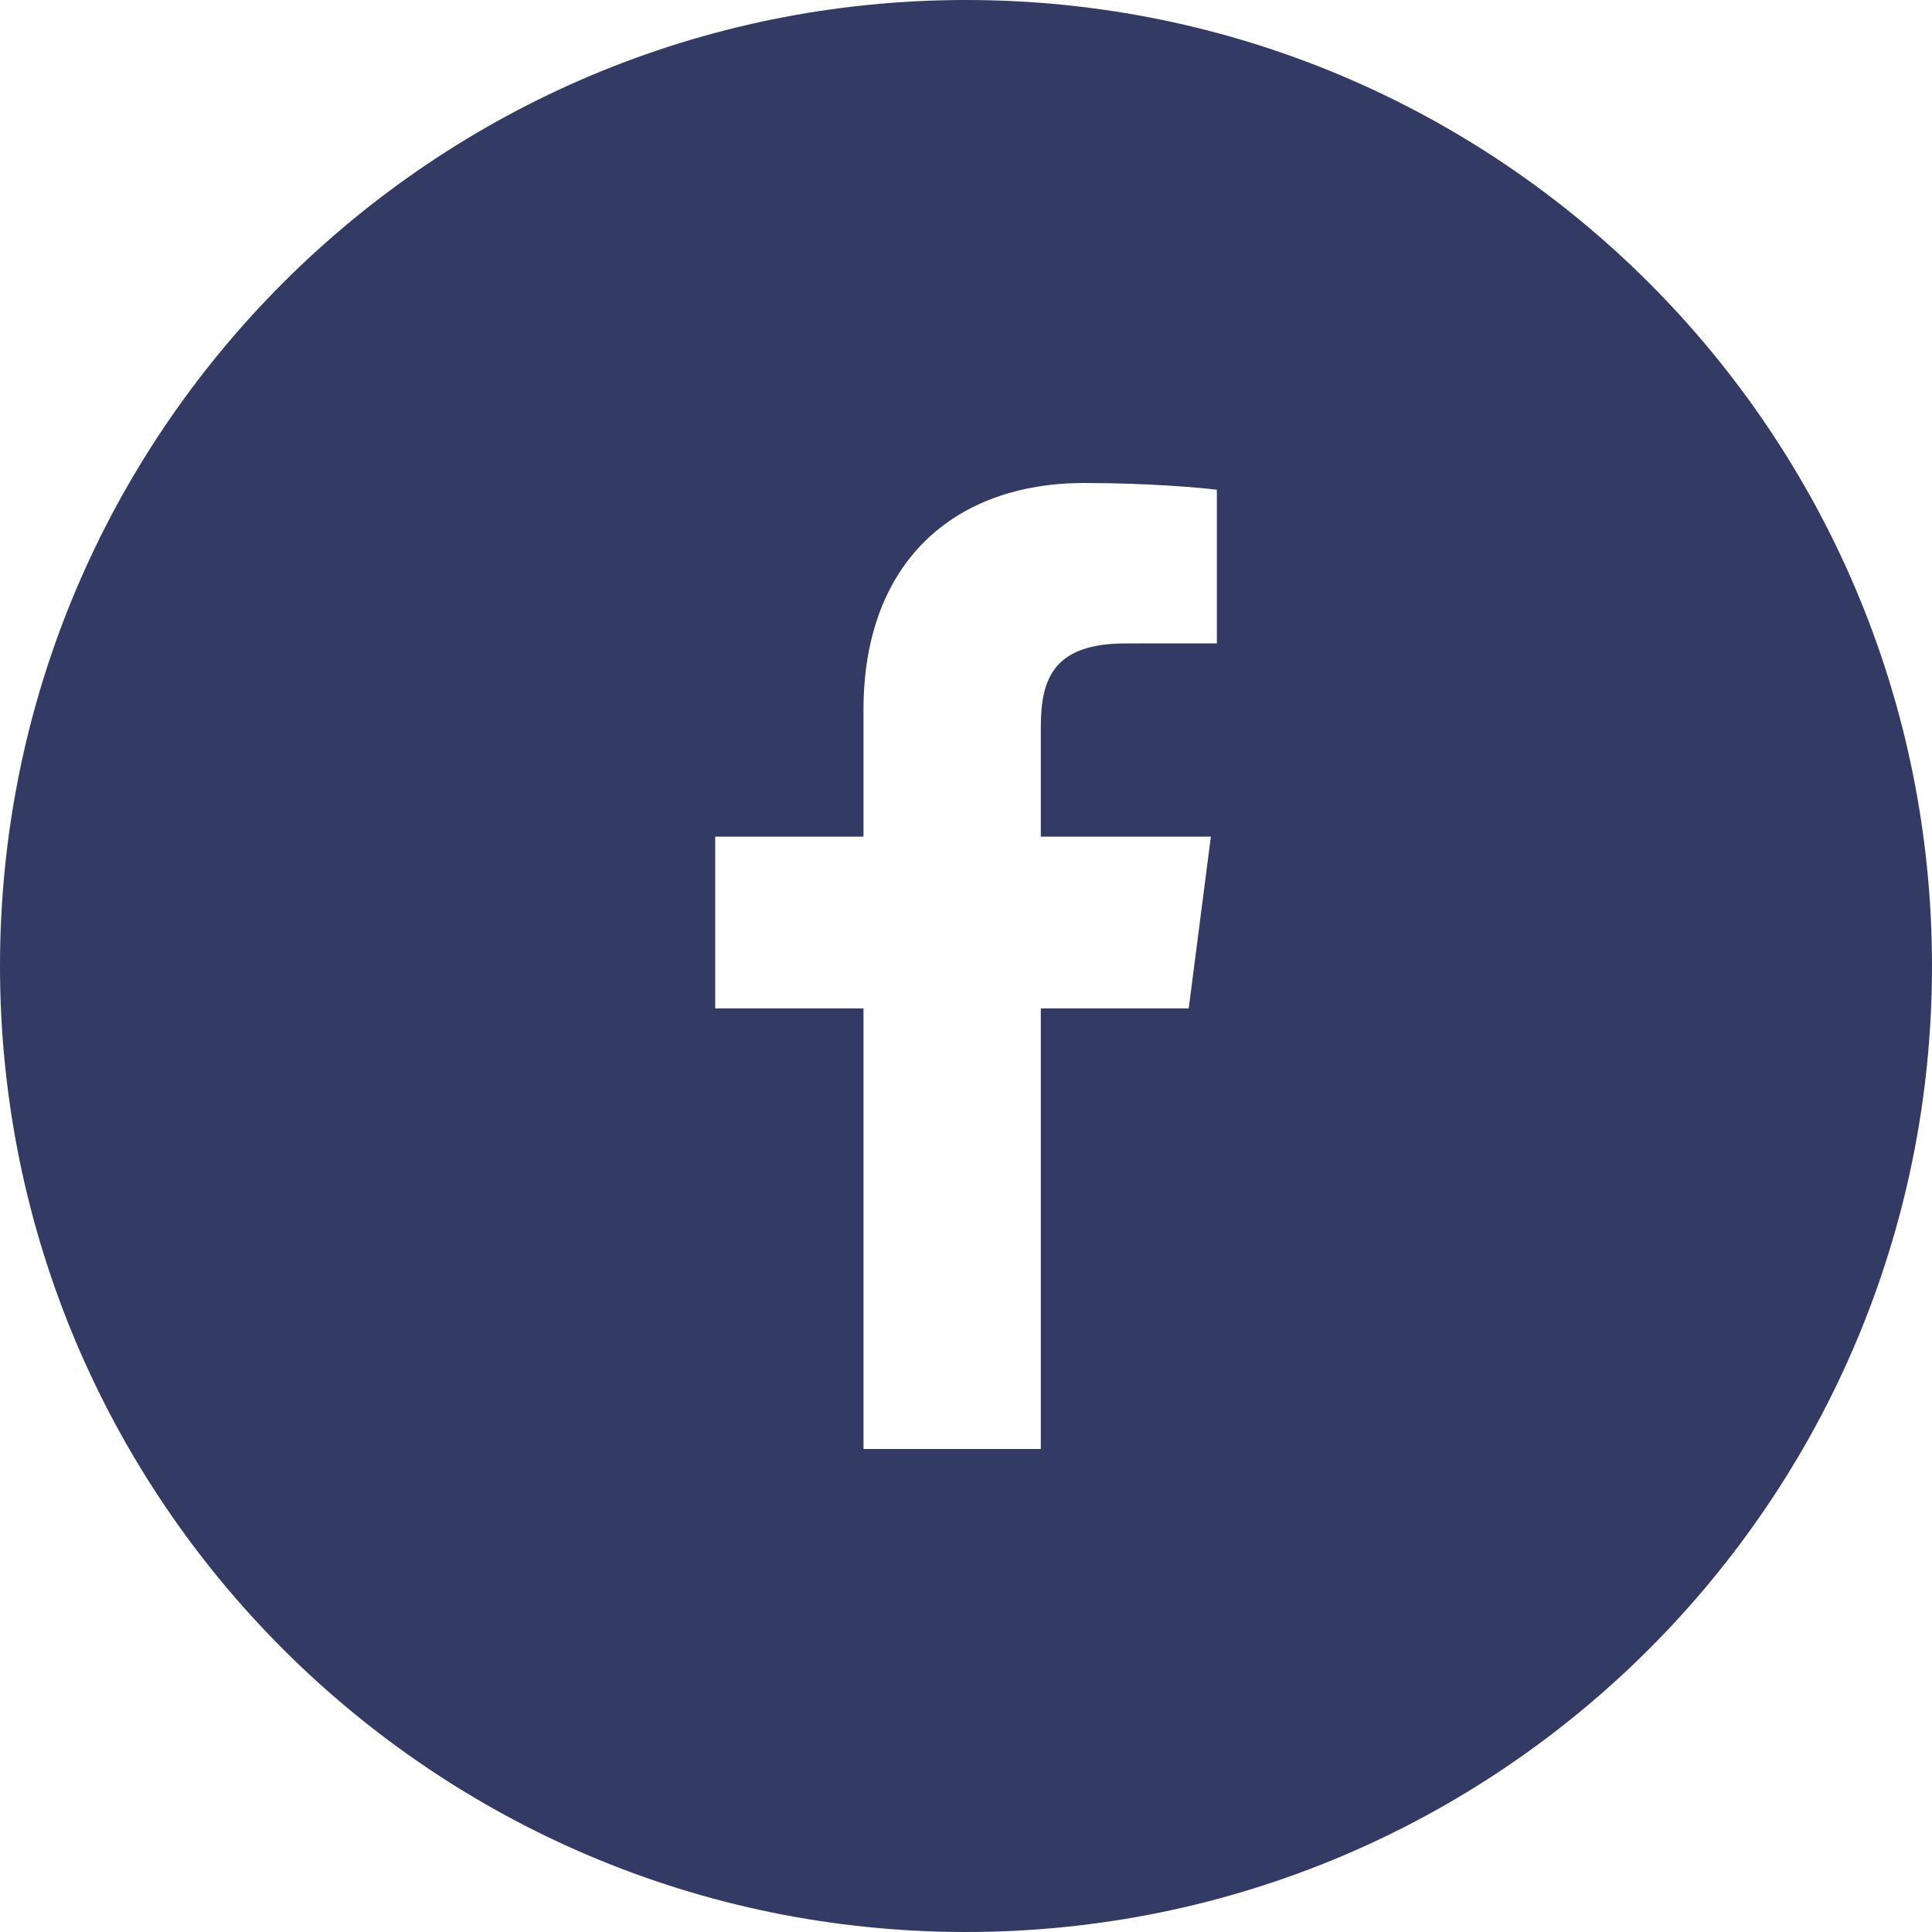 <svg height="55" viewBox="0 0 32 32" width="55" xmlns="http://www.w3.org/2000/svg"><path d="m20.155 10.656-1.506.001c-1.181 0-1.41.561-1.41 1.384v1.816h2.817l-.367 2.845h-2.45v7.298h-2.937v-7.298h-2.456v-2.845h2.456v-2.097c0-2.435 1.487-3.76 3.658-3.76 1.04 0 1.934.077 2.195.112zm-4.155-10.656c-8.836 0-16 7.163-16 16 0 8.836 7.164 16 16 16 8.837 0 16-7.164 16-16 0-8.837-7.163-16-16-16z" fill="#333A63" fill-rule="evenodd"/></svg>